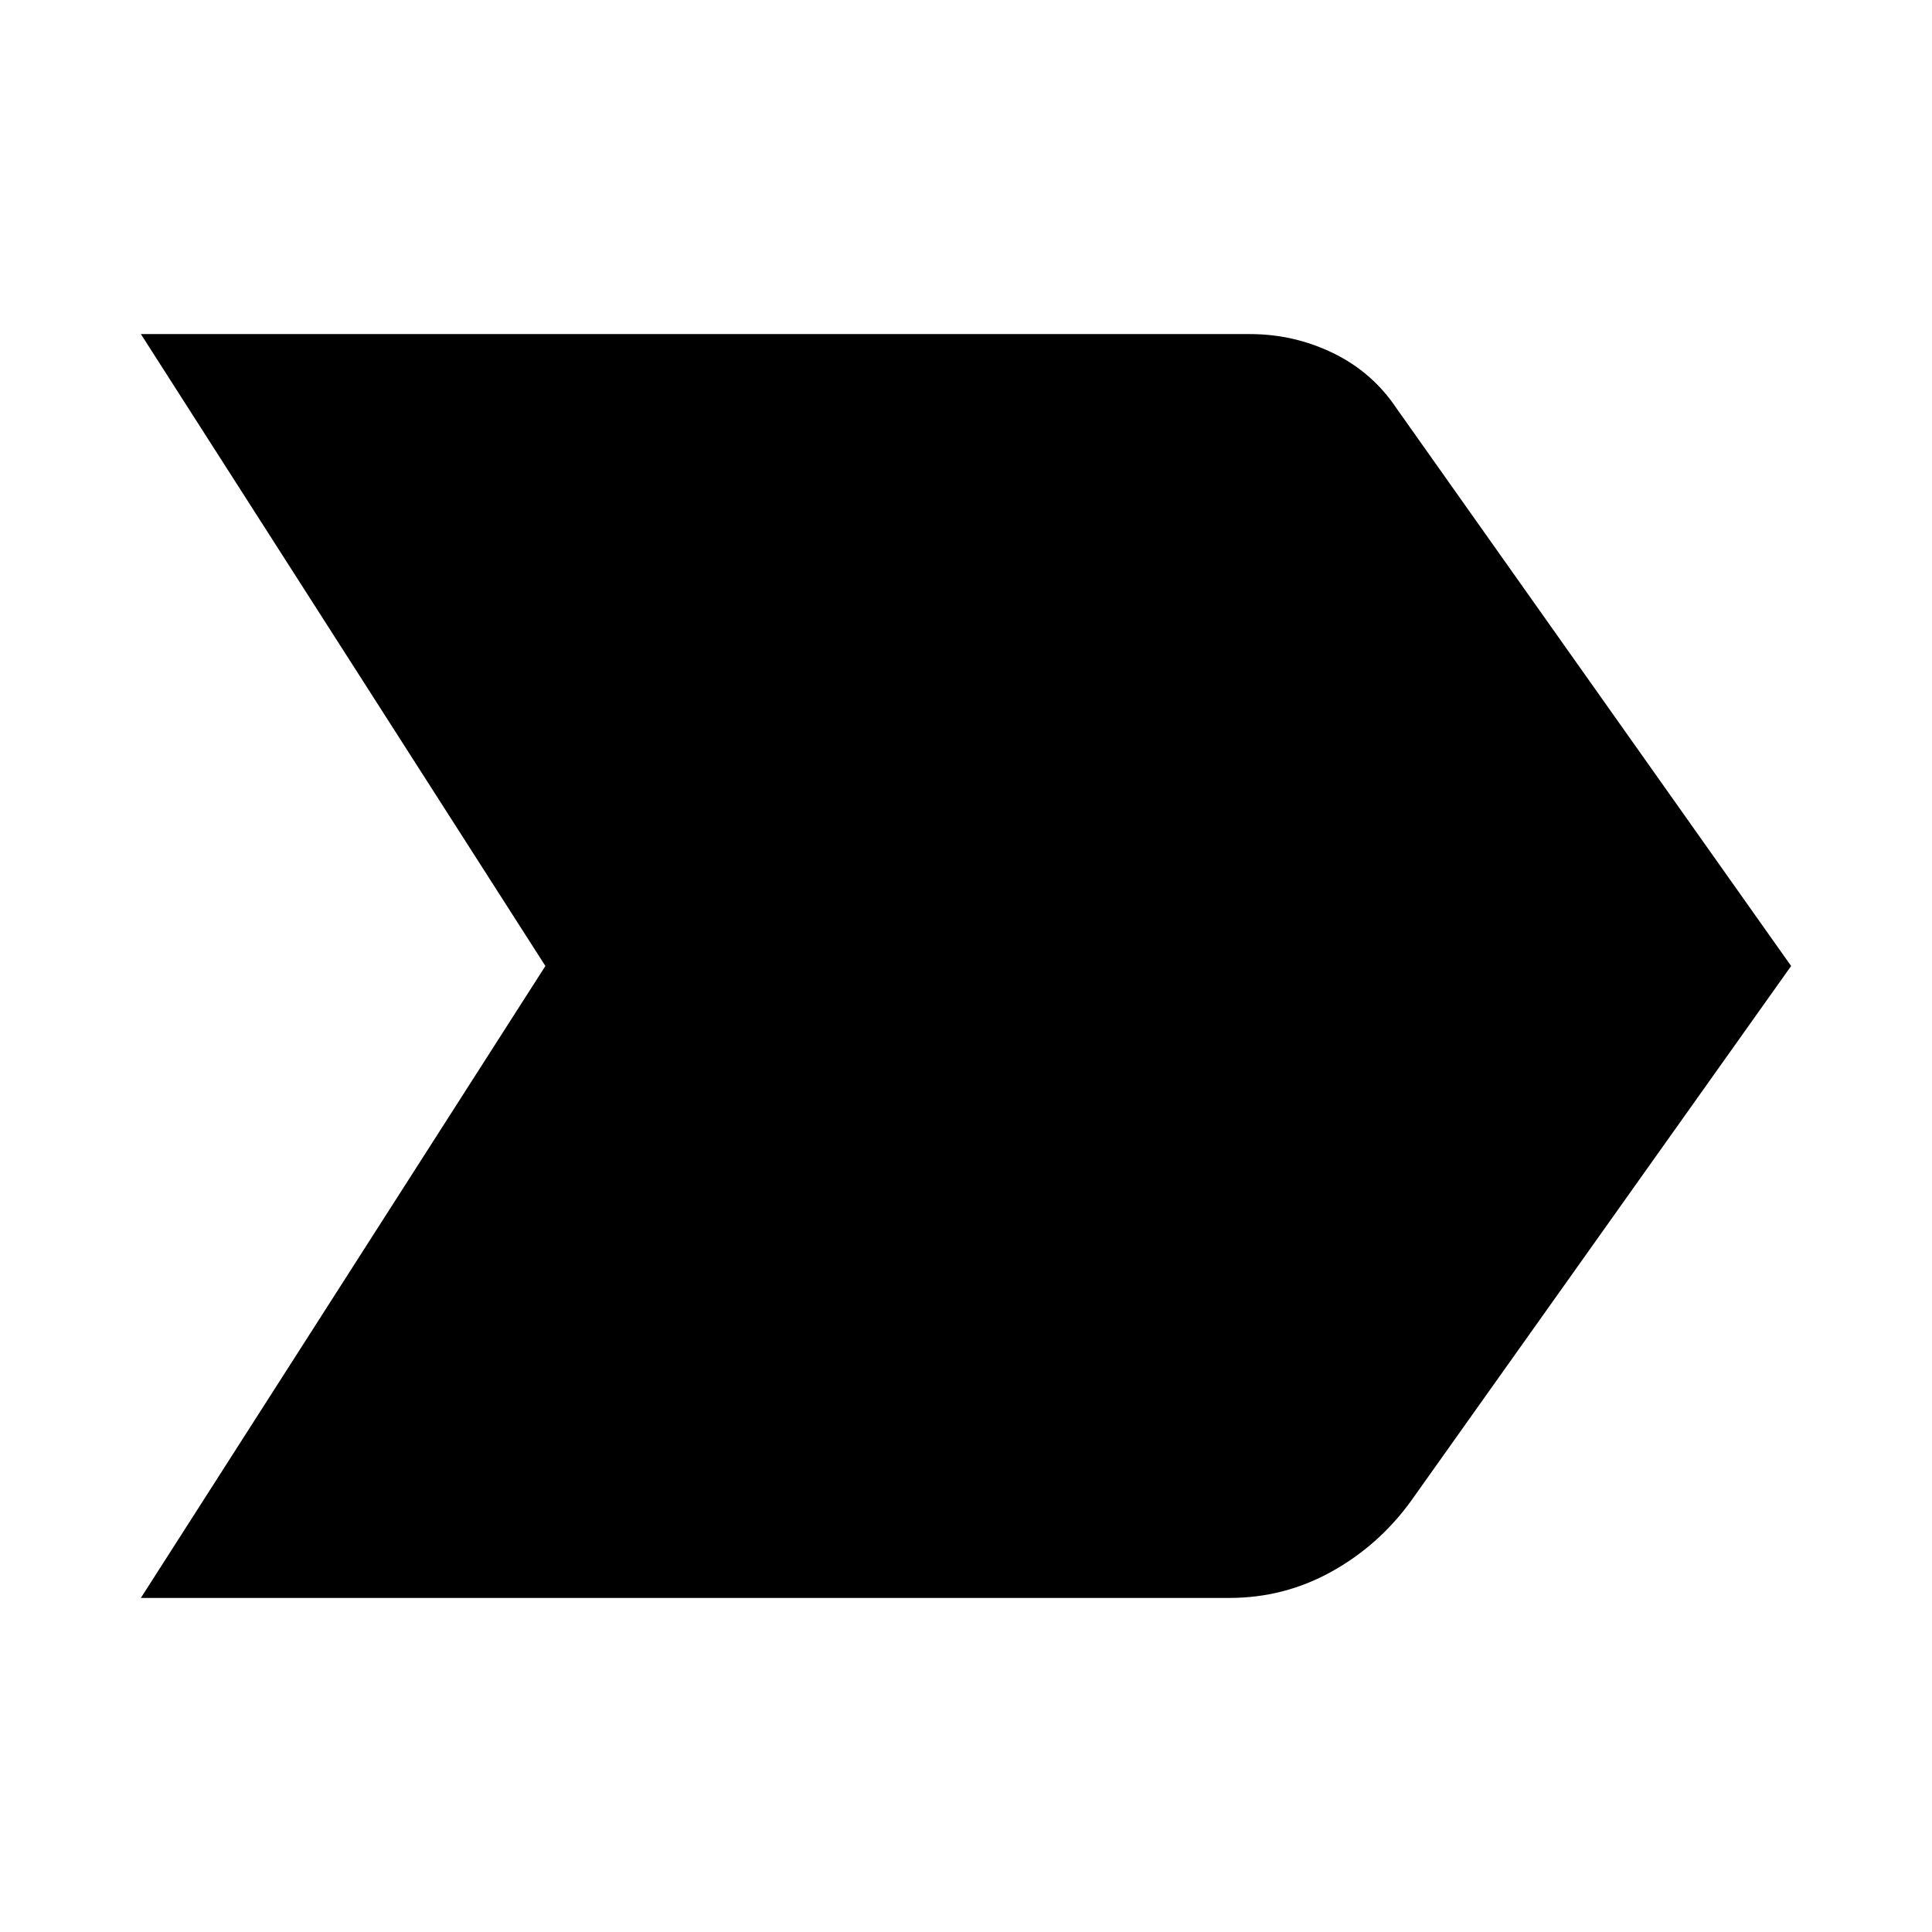 <svg xmlns="http://www.w3.org/2000/svg" height="24" width="24"><path d="M1.75 19.85 6.775 12 1.75 4.15H15.525Q16.075 4.15 16.562 4.387Q17.05 4.625 17.35 5.075L22.25 12L17.525 18.65Q17.125 19.2 16.538 19.525Q15.95 19.85 15.275 19.85Z"/></svg>